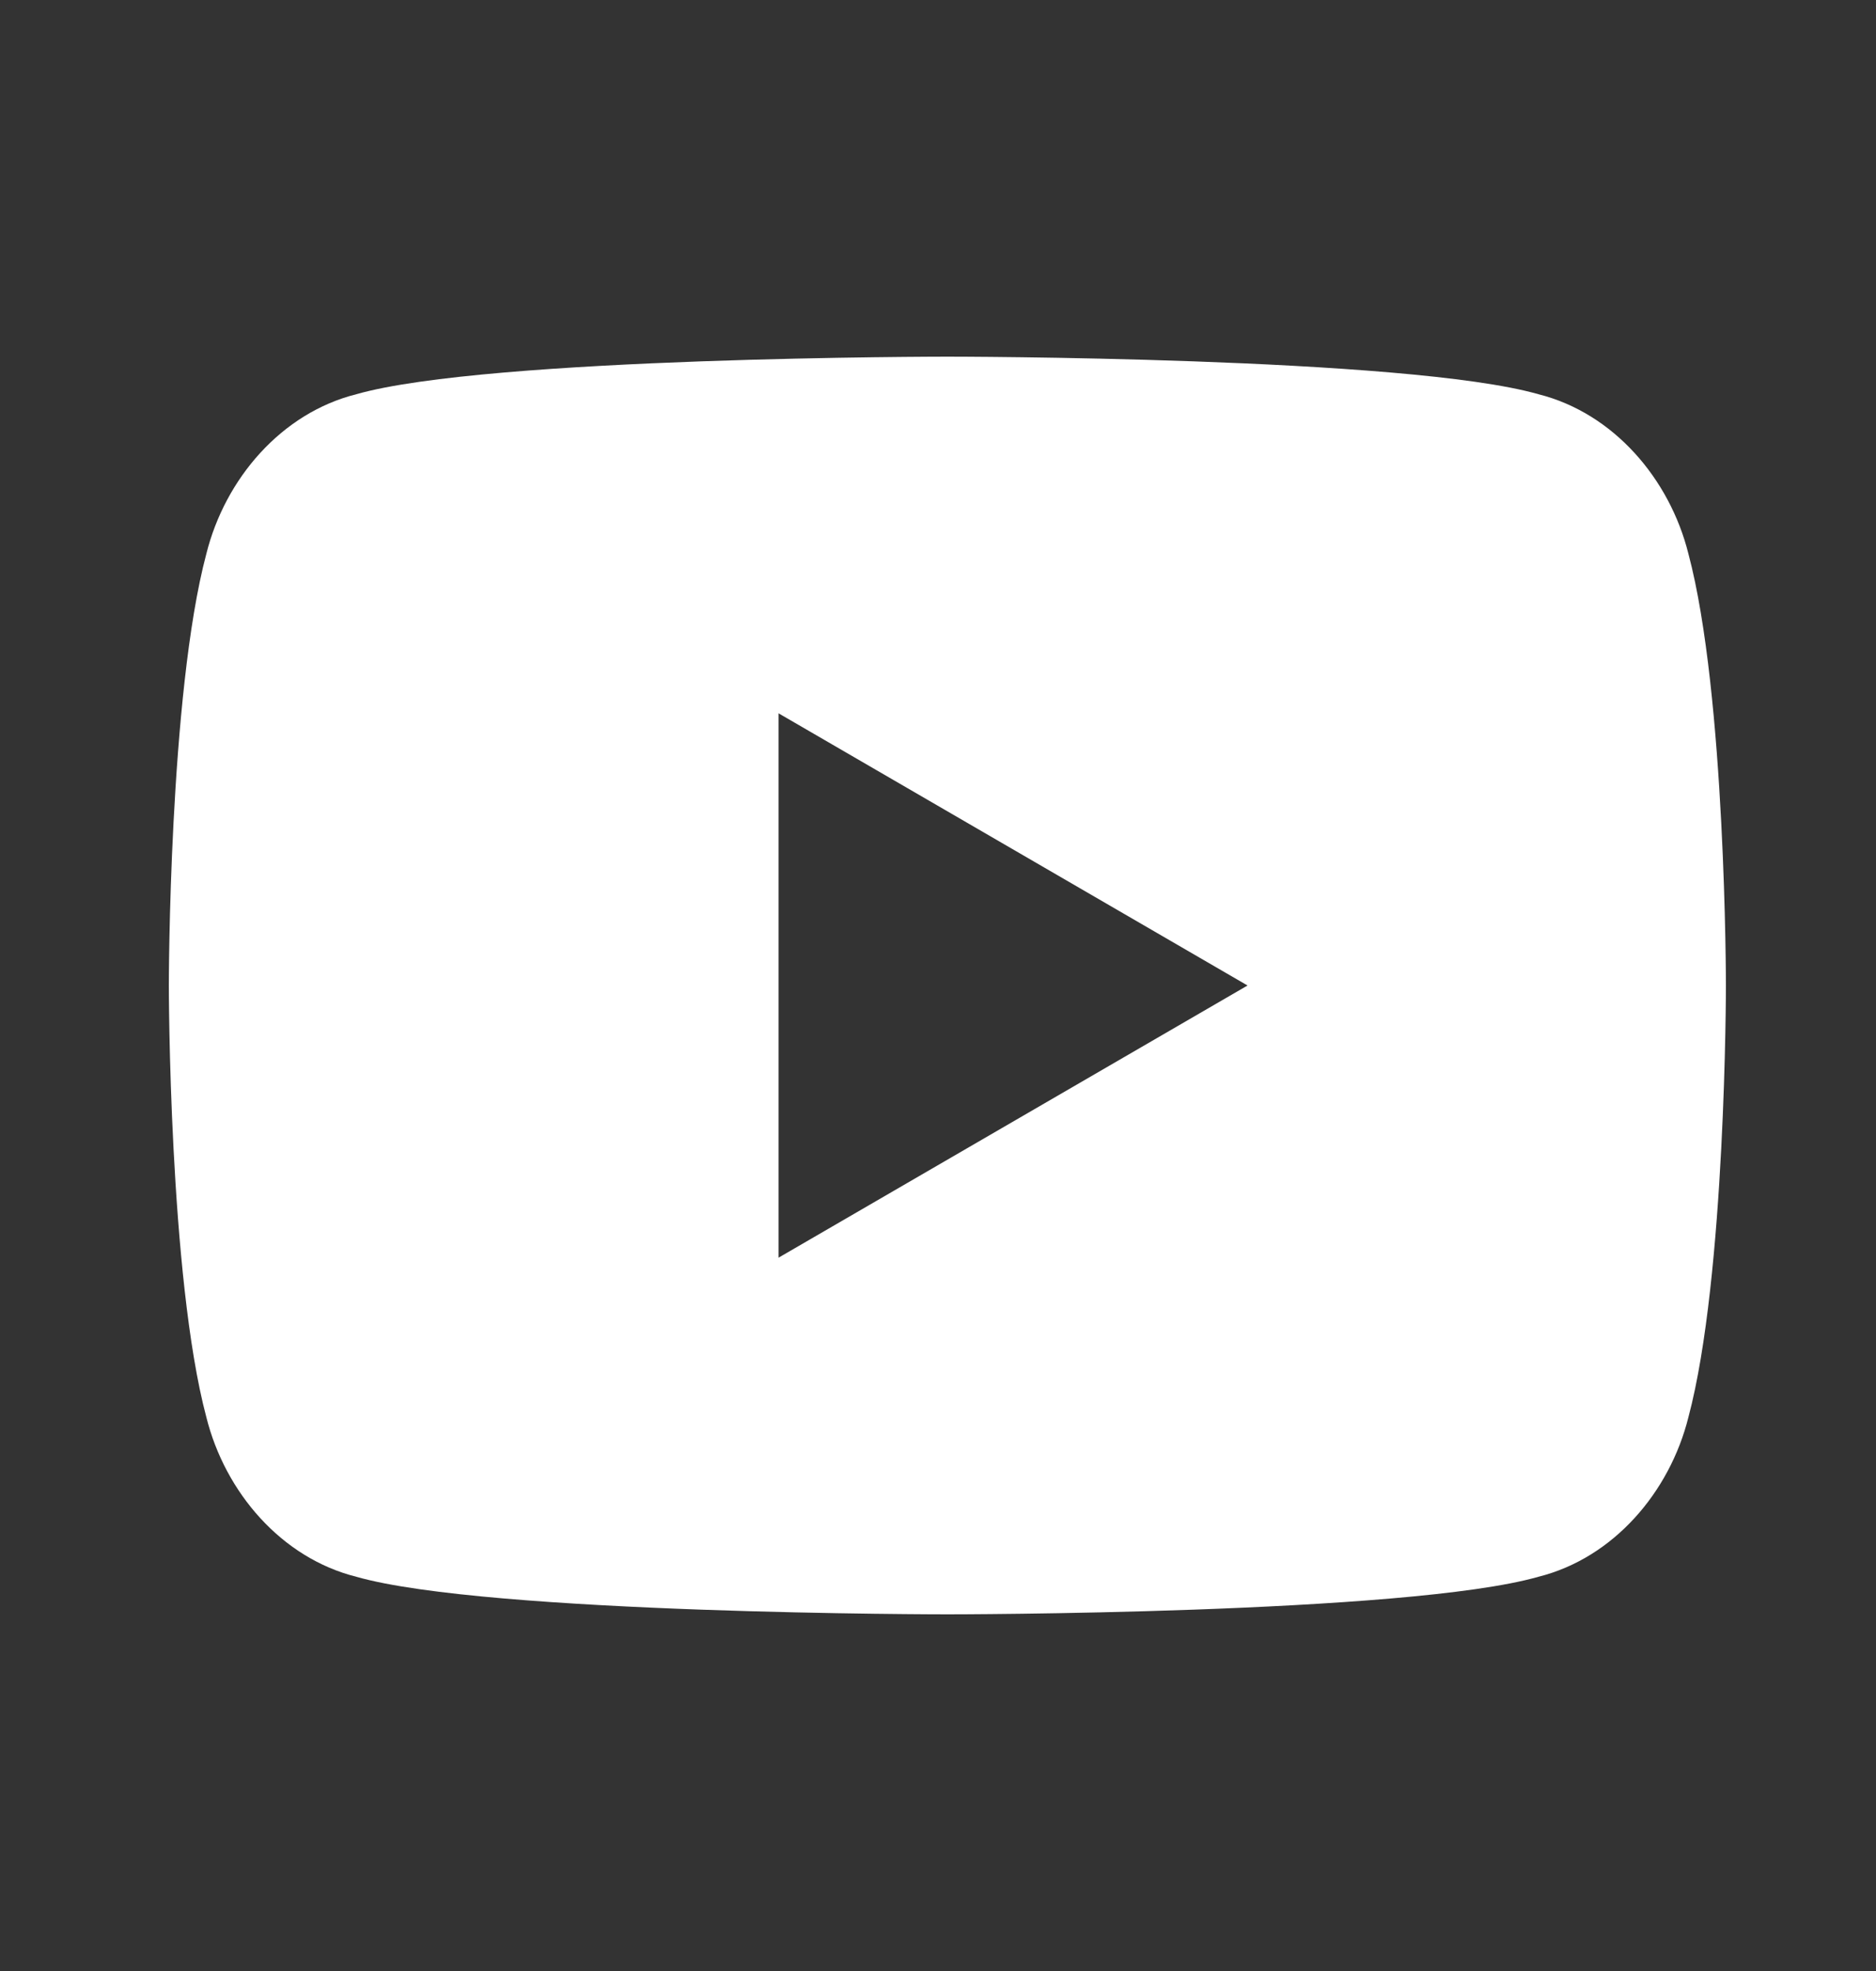 <?xml version="1.0" encoding="UTF-8"?>
<svg id="Layer_1" xmlns="http://www.w3.org/2000/svg" version="1.1" viewBox="0 0 20 21">
  <rect x="0" y="0" width="20" height="21" fill="#333333" stroke="none"/>
  <!-- Generator: Adobe Illustrator 29.0.0, SVG Export Plug-In . SVG Version: 2.1.0 Build 186)  -->
  <defs>
    <style>
      .st0 {
        fill: #fff;
      }
    </style>
  </defs>
  <path class="st0" d="M18,5.9c.4,1.5.4,4.6.4,4.6,0,0,0,3.1-.4,4.6-.2.8-.8,1.5-1.6,1.7-1.4.4-6.3.4-6.3.4,0,0-4.9,0-6.3-.4-.8-.2-1.4-.9-1.6-1.7-.4-1.5-.4-4.6-.4-4.6,0,0,0-3.1.4-4.6.2-.8.8-1.5,1.6-1.7,1.4-.4,6.3-.4,6.3-.4,0,0,4.9,0,6.3.4.8.2,1.4.9,1.6,1.7ZM8.3,13.4l5-2.9-5-2.9v5.8Z"/>
</svg>